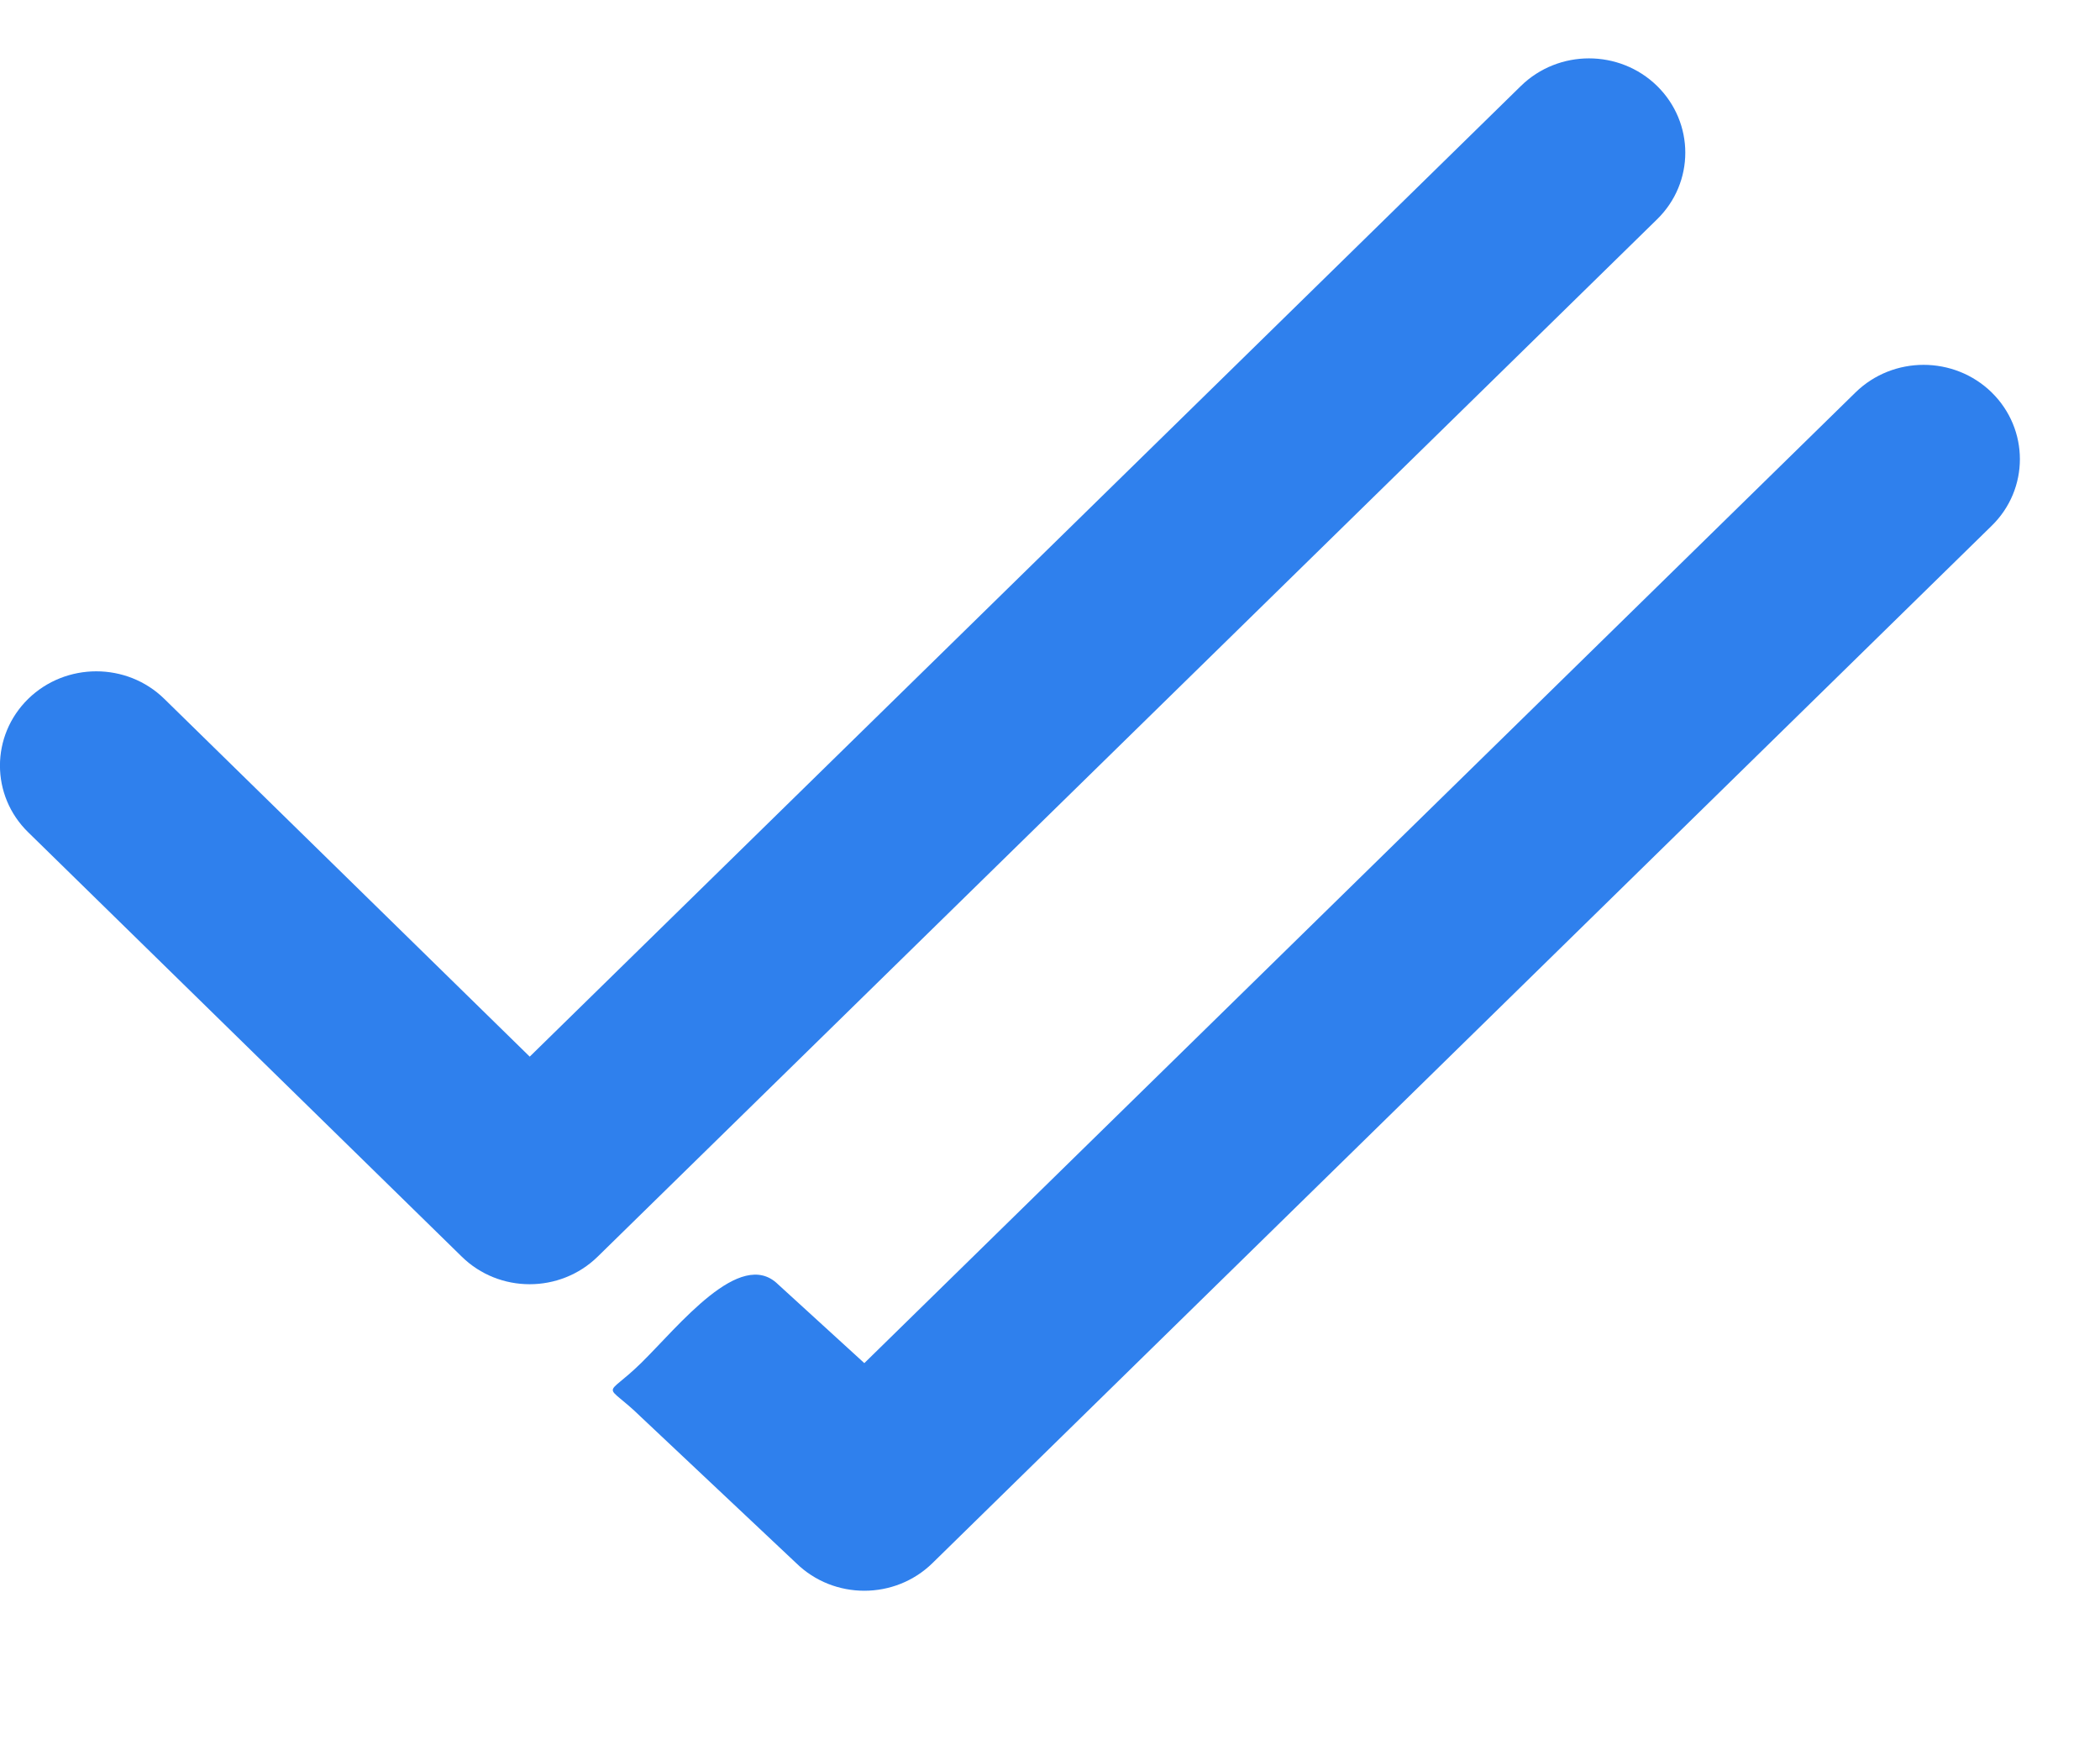 <svg width="12" height="10" viewBox="0 0 12 10" fill="none" xmlns="http://www.w3.org/2000/svg">
<path d="M3.027 6.037L0.939 3.993C0.725 3.783 0.376 3.783 0.161 3.993C-0.054 4.204 -0.054 4.545 0.161 4.755L2.638 7.179C2.852 7.39 3.201 7.39 3.416 7.179L9.469 1.253C9.684 1.043 9.684 0.702 9.469 0.491C9.254 0.281 8.906 0.281 8.691 0.491L3.027 6.037Z" fill="#2F80ED"/>
<path d="M4.939 7.788L4.445 7.337C4.23 7.127 3.878 7.577 3.663 7.788C3.448 7.998 3.448 7.886 3.663 8.096L4.55 8.931C4.765 9.141 5.113 9.141 5.328 8.931L11.381 3.004C11.596 2.794 11.596 2.453 11.381 2.242C11.166 2.032 10.818 2.032 10.603 2.242L4.939 7.788Z" fill="#2F80ED"/>
</svg>
